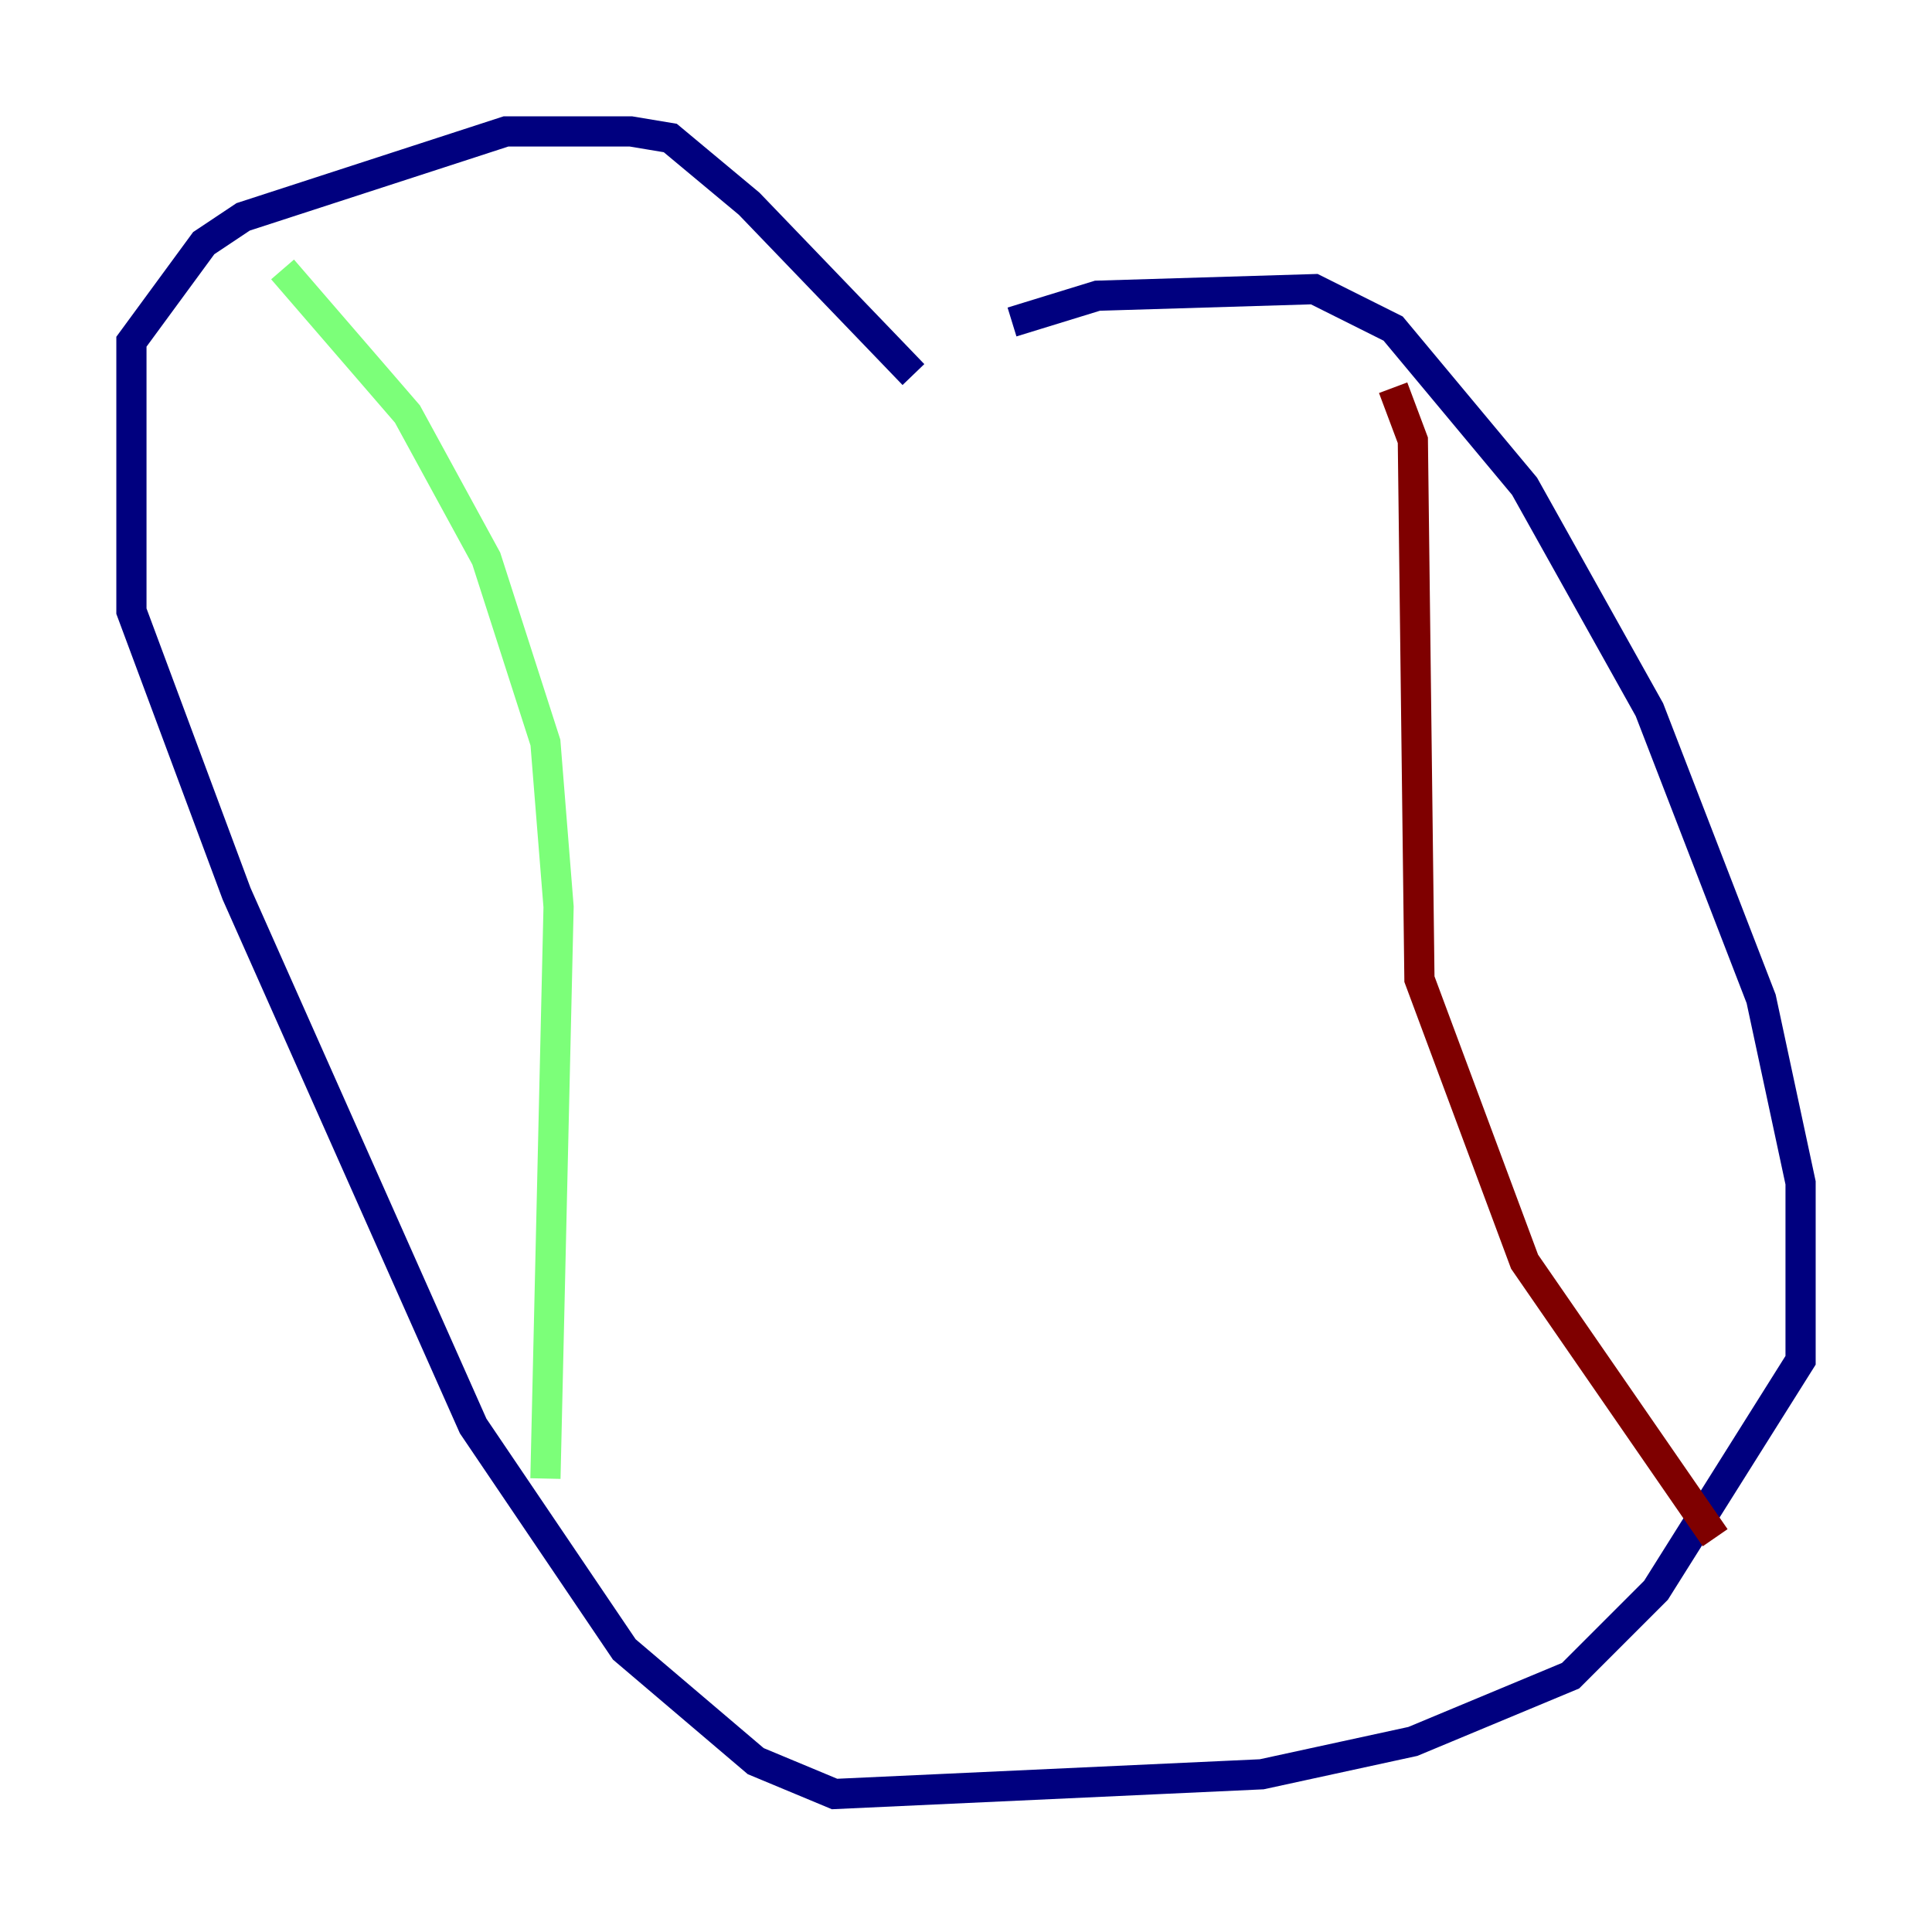 <?xml version="1.0" encoding="utf-8" ?>
<svg baseProfile="tiny" height="128" version="1.2" viewBox="0,0,128,128" width="128" xmlns="http://www.w3.org/2000/svg" xmlns:ev="http://www.w3.org/2001/xml-events" xmlns:xlink="http://www.w3.org/1999/xlink"><defs /><polyline fill="none" points="67.048,21.333 72.707,19.592 87.075,19.157 92.299,21.769 101.007,32.218 109.279,47.02 116.68,66.177 119.293,78.367 119.293,90.122 109.714,105.361 104.054,111.02 93.605,115.374 83.592,117.551 55.292,118.857 50.068,116.68 41.361,109.279 31.347,94.476 15.674,59.211 8.707,40.49 8.707,22.64 13.497,16.109 16.109,14.367 33.524,8.707 41.796,8.707 44.408,9.143 49.633,13.497 60.517,24.816" stroke="#00007f" stroke-width="2" /><polyline fill="none" points="18.721,17.85 26.993,27.429 32.218,37.007 36.136,49.197 37.007,60.082 36.136,97.959" stroke="#7cff79" stroke-width="2" /><polyline fill="none" points="92.299,25.687 93.605,29.17 94.041,64.871 101.007,83.592 113.633,101.878" stroke="#7f0000" stroke-width="2" /></svg>